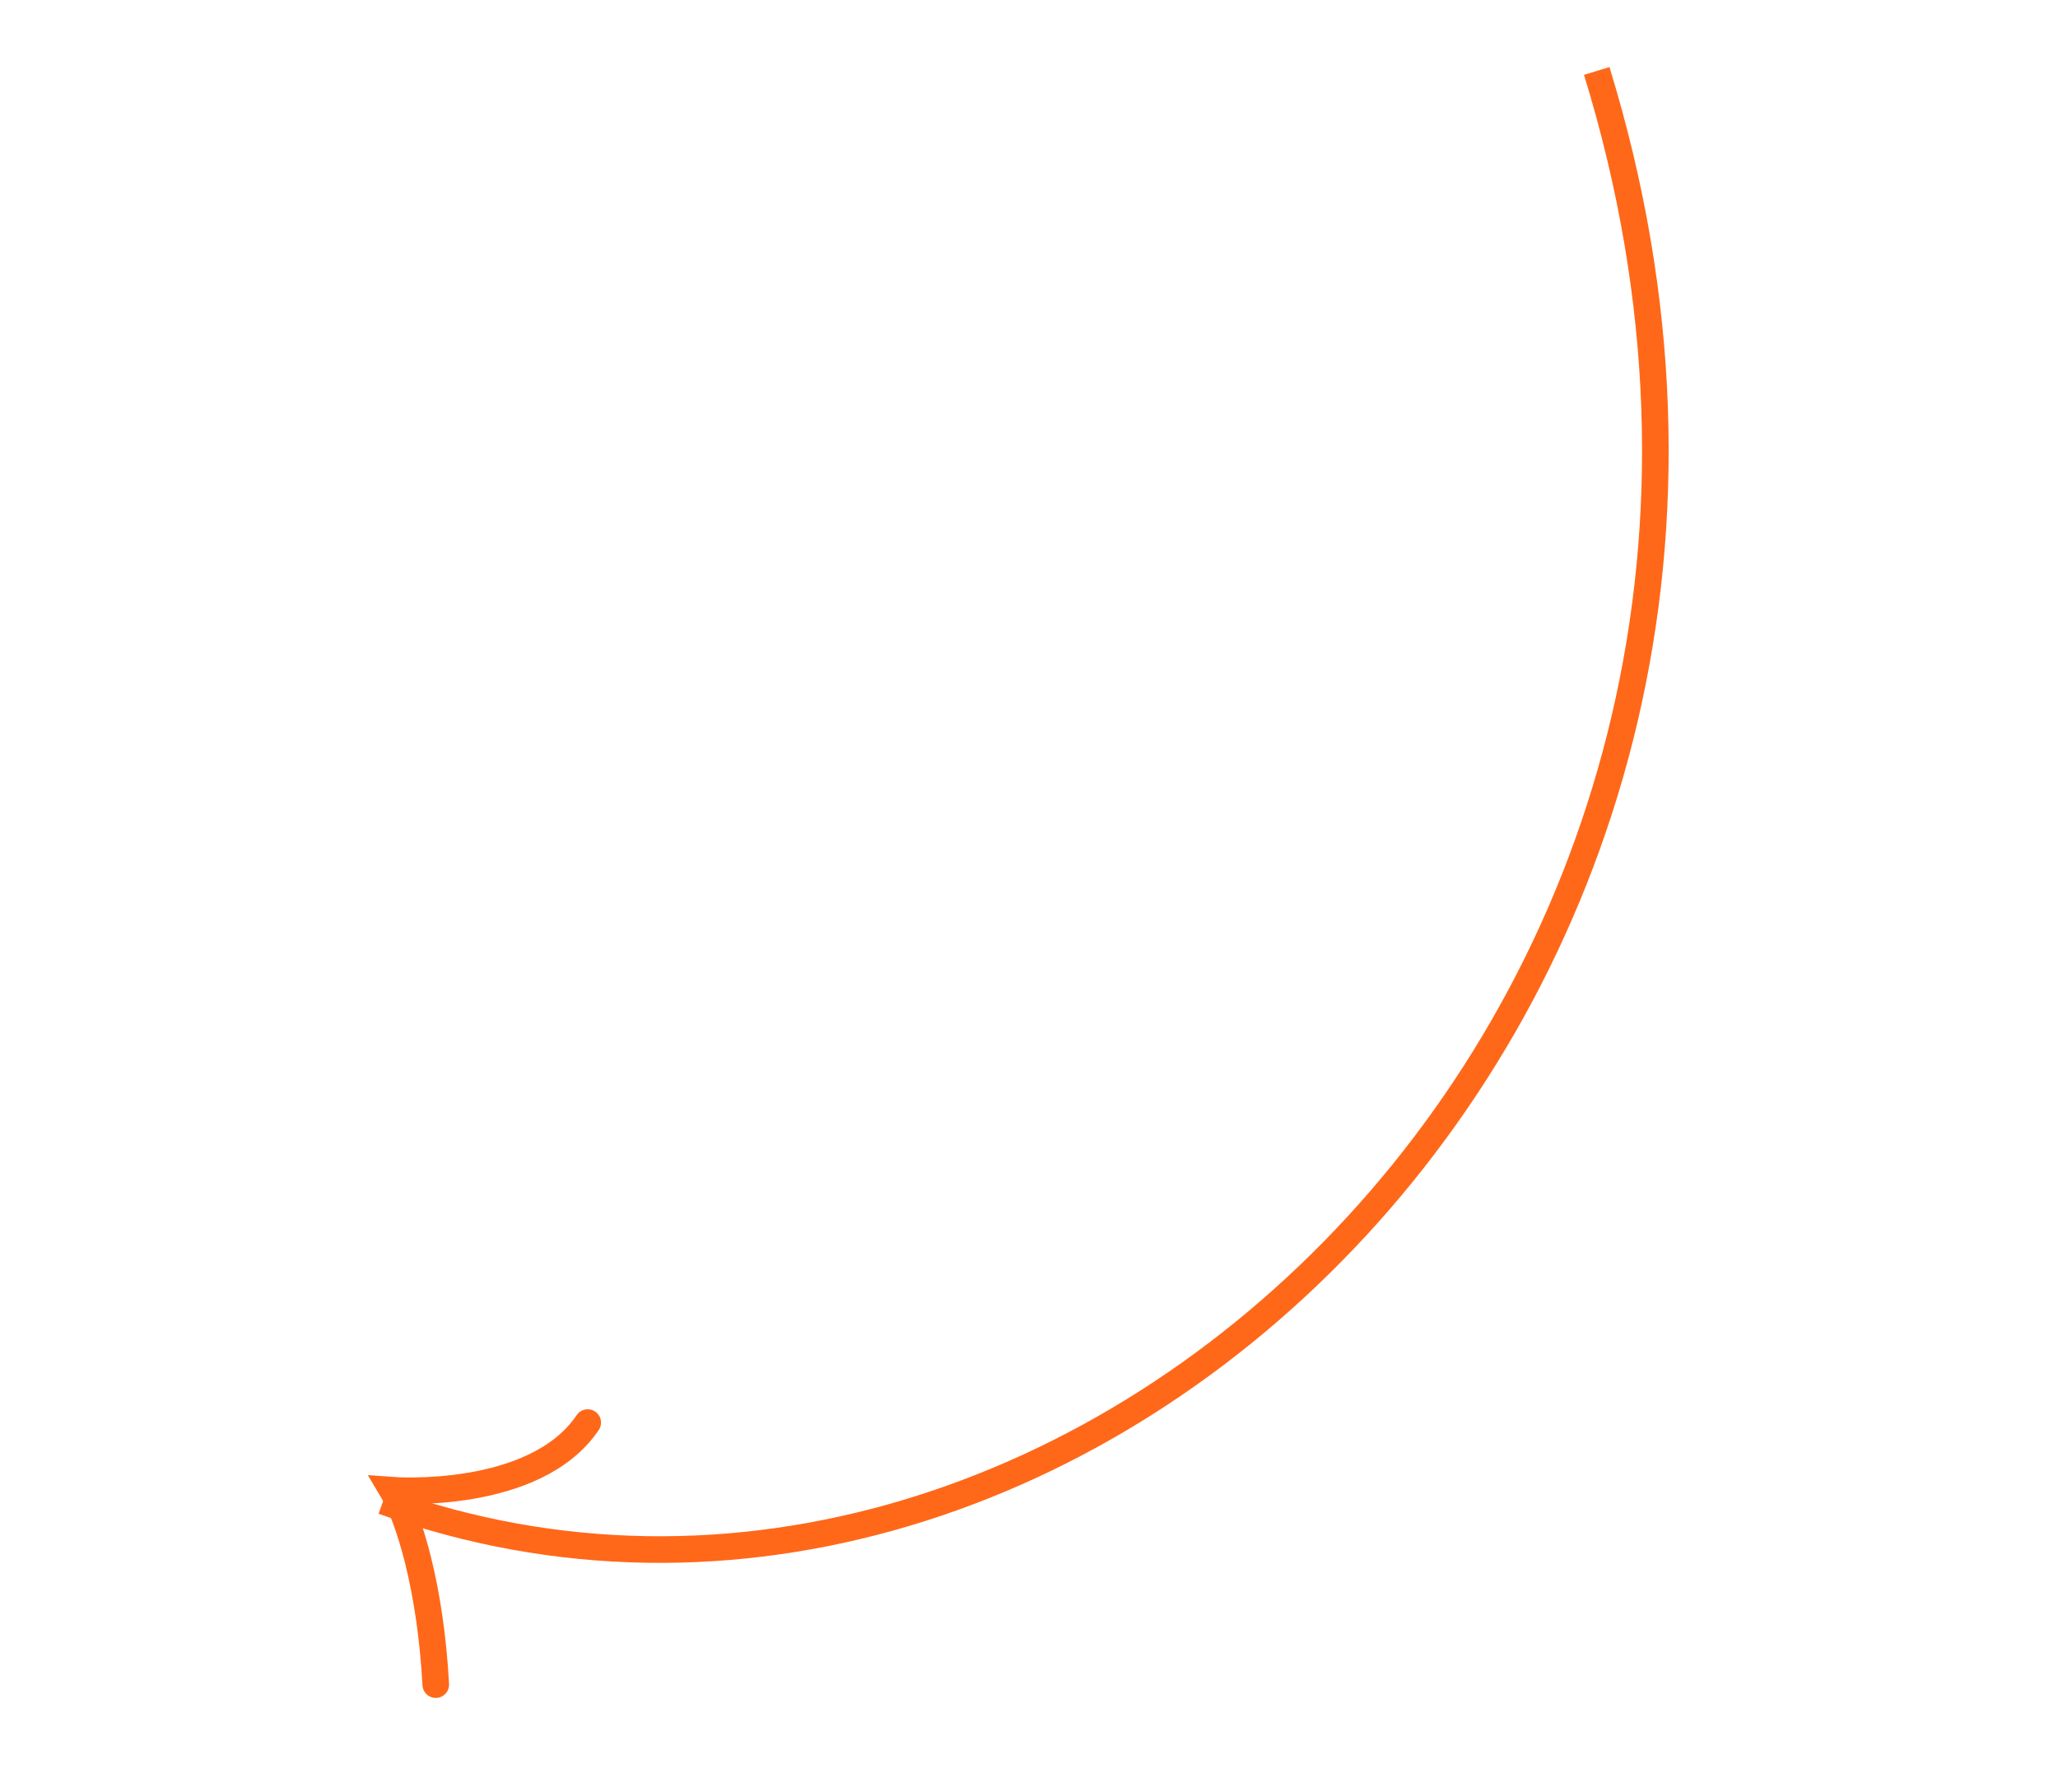 <?xml version="1.0" encoding="UTF-8" standalone="no"?>
<svg width="116px" height="101px" viewBox="0 0 116 101" version="1.1" xmlns="http://www.w3.org/2000/svg" xmlns:xlink="http://www.w3.org/1999/xlink">
    <!-- Generator: Sketch 43.2 (39069) - http://www.bohemiancoding.com/sketch -->
    <title>Arrow_YourGuess</title>
    <desc>Created with Sketch.</desc>
    <defs></defs>
    <g id="Symbols" stroke="none" stroke-width="1" fill="none" fill-rule="evenodd">
        <g id="Arrow_YourGuess" stroke="#FF6819" stroke-width="1.5">
            <g id="Group-15" transform="translate(57.8, 50.934) rotate(154) translate(-57.8, -50.934) translate(7.8, 21.934)">
                <path d="M97.311,14.593 C68.279,-15.261 8.899,3.317 0.484,57.068" id="Shape_4_copy_3"></path>
                <path d="M99.174,4 C97.022,9.095 96.411,13.147 96.566,14.916 C96.566,14.916 89.615,10.853 85,13.522" id="Shape_5_copy_7" stroke-linecap="round"></path>
            </g>
        </g>
    </g>
</svg>